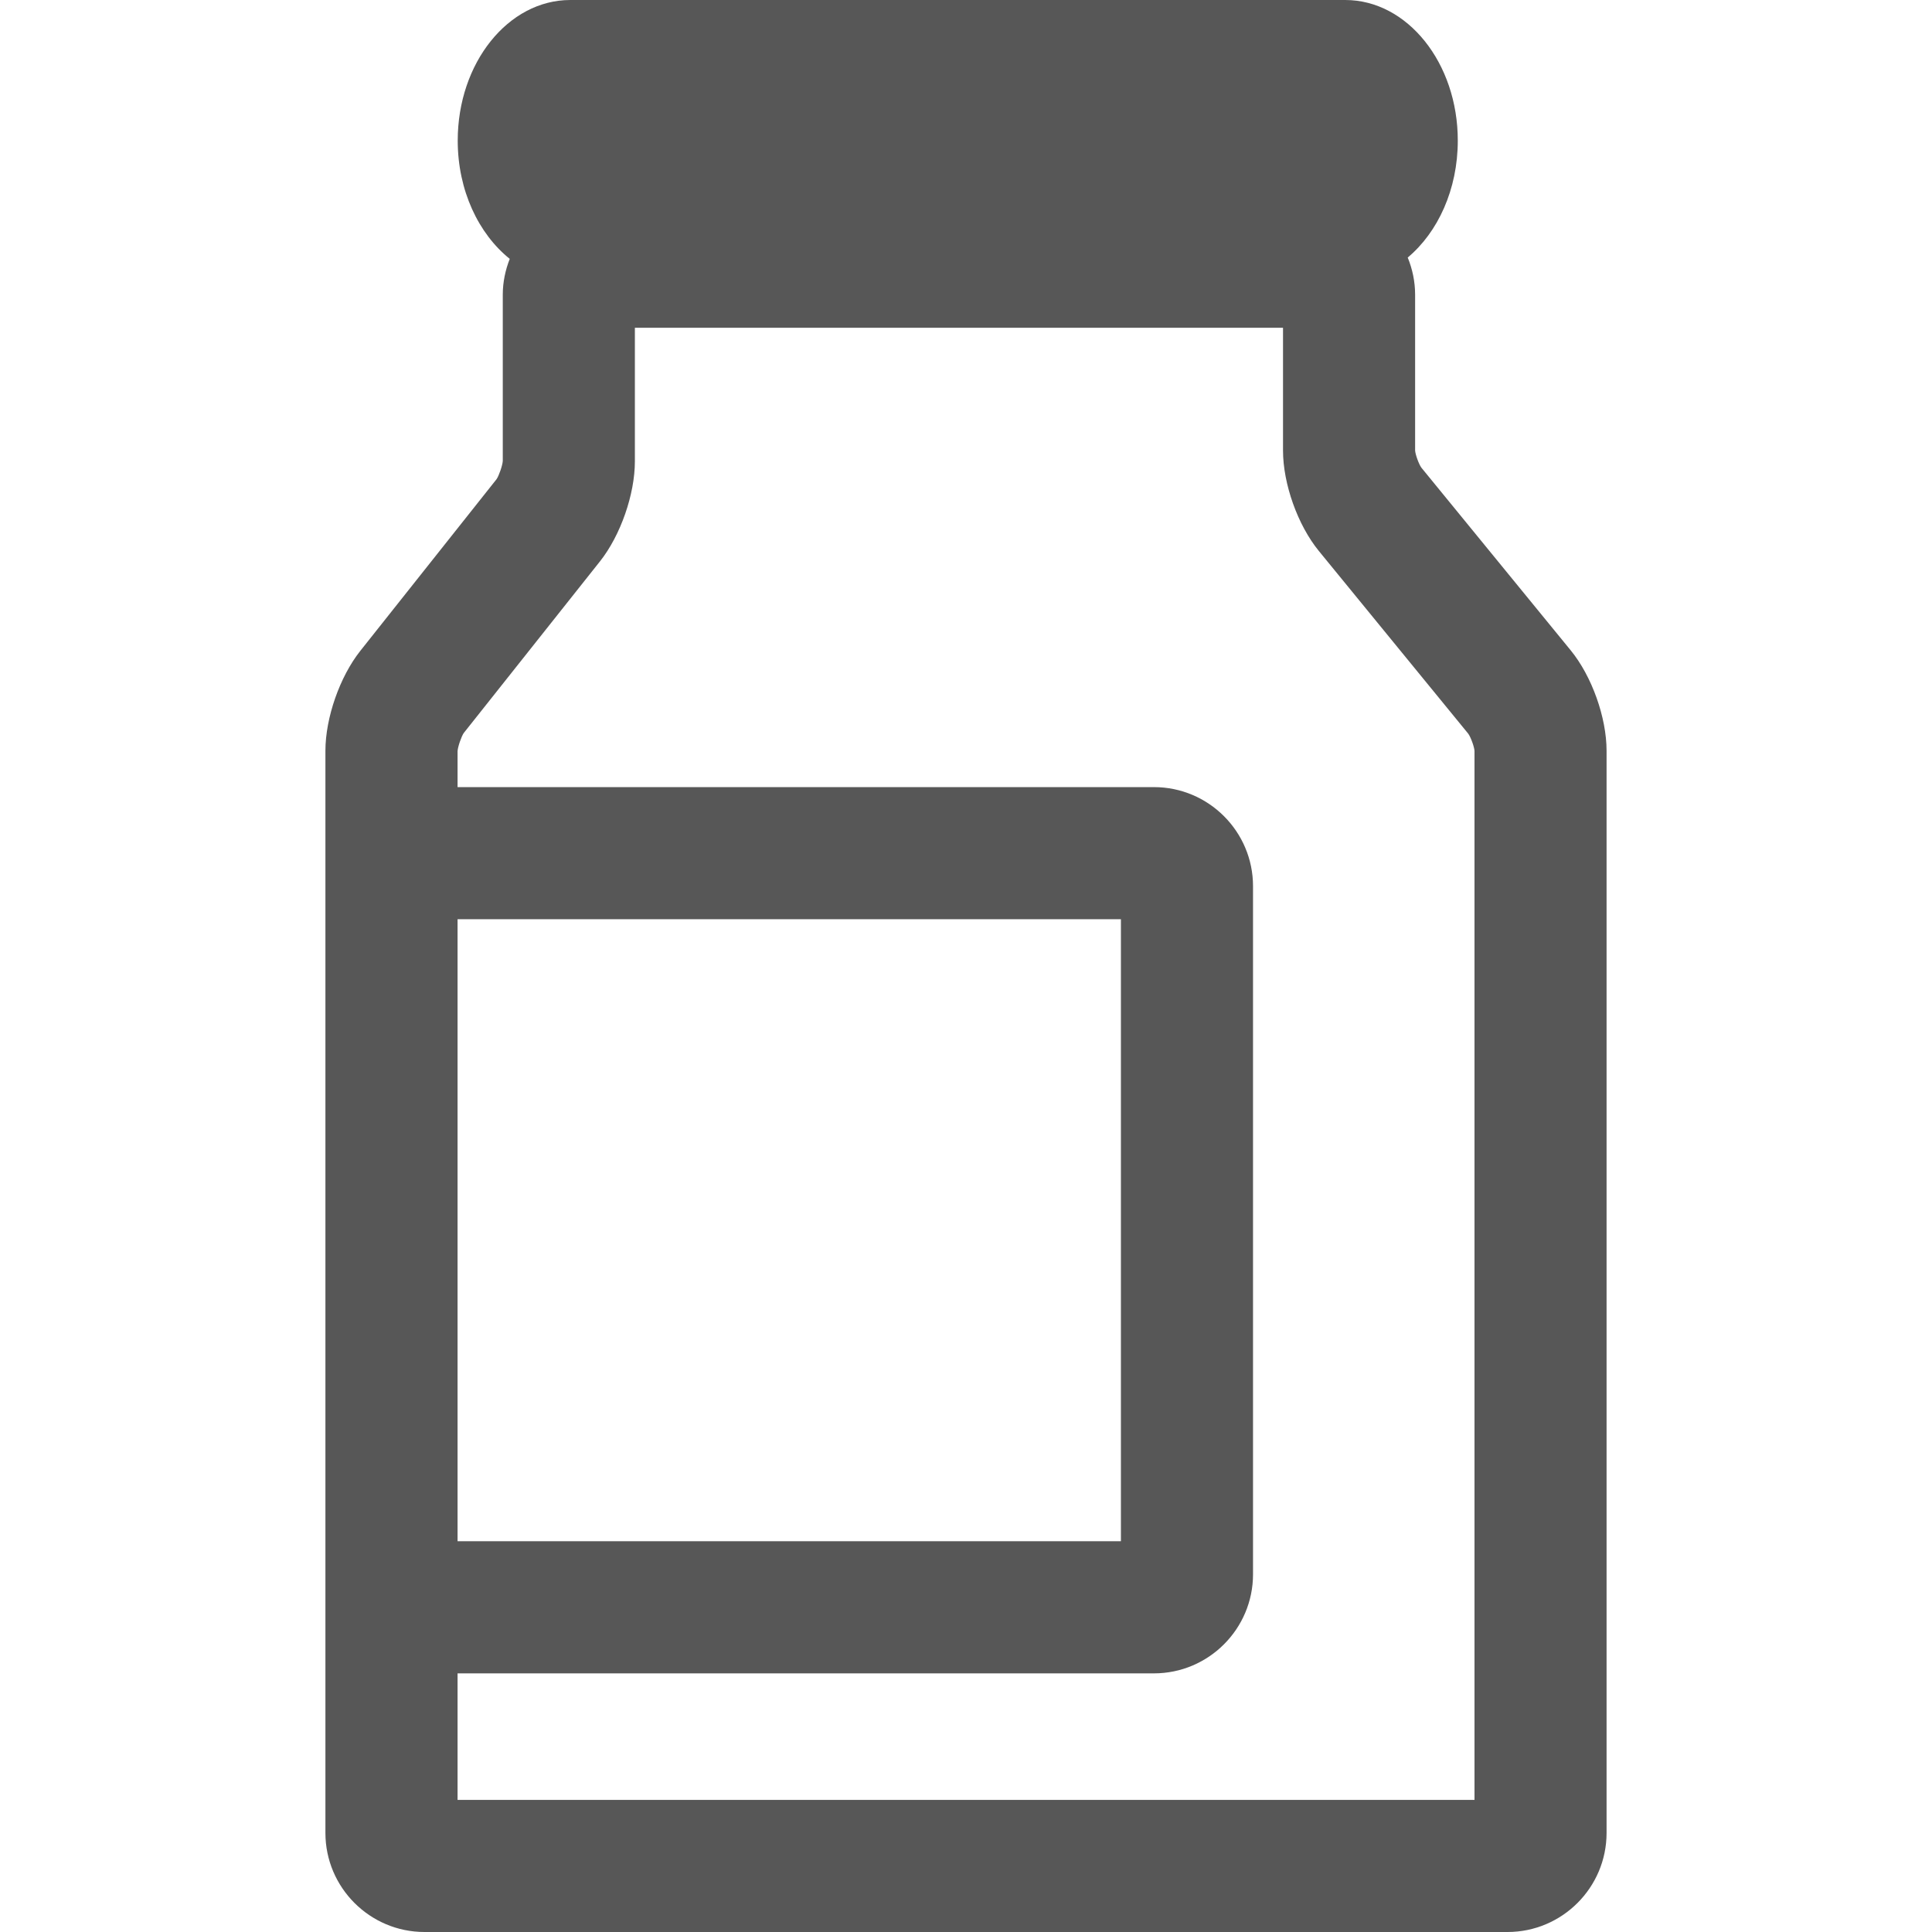 <svg xmlns="http://www.w3.org/2000/svg" viewBox="0 0 475.514 475.514" width="512" height="512" enable-background="new 0 0 475.514 475.514"><path d="M123.745 113.459c-.065 1.105-.951 3.65-1.528 4.479l-33.547 42.269c-5.048 6.373-8.576 16.477-8.576 24.589v266.333c0 13.445 10.941 24.386 24.386 24.386h266.552c13.445 0 24.386-10.941 24.386-24.386v-266.334c0-8.202-3.625-18.362-8.811-24.711l-36.774-44.984c-.626-.862-1.479-3.243-1.536-4.219v-38.342c0-3.243-.667-6.324-1.821-9.153 7.43-6.21 12.323-16.769 12.323-28.775.008-19.11-12.404-34.611-27.71-34.611h-190.721c-15.306 0-27.71 15.501-27.71 34.611 0 12.25 5.121 22.947 12.803 29.1-1.073 2.747-1.715 5.706-1.715 8.828v40.92zm237.631 67.125c.626.862 1.479 3.243 1.536 4.219v258.204h-250.295v-31.149h171.399c13.445 0 24.386-10.941 24.386-24.386v-169.358c0-13.445-10.941-24.386-24.386-24.386h-171.399v-8.844c.065-1.097.951-3.65 1.528-4.479l33.547-42.269c5.04-6.365 8.568-16.477 8.568-24.589v-32.871h159.523v30.214c0 8.202 3.625 18.362 8.811 24.711l36.782 44.983zm-248.759 45.659h163.271v153.094h-163.271v-153.094z" fill="#575757"/></svg>